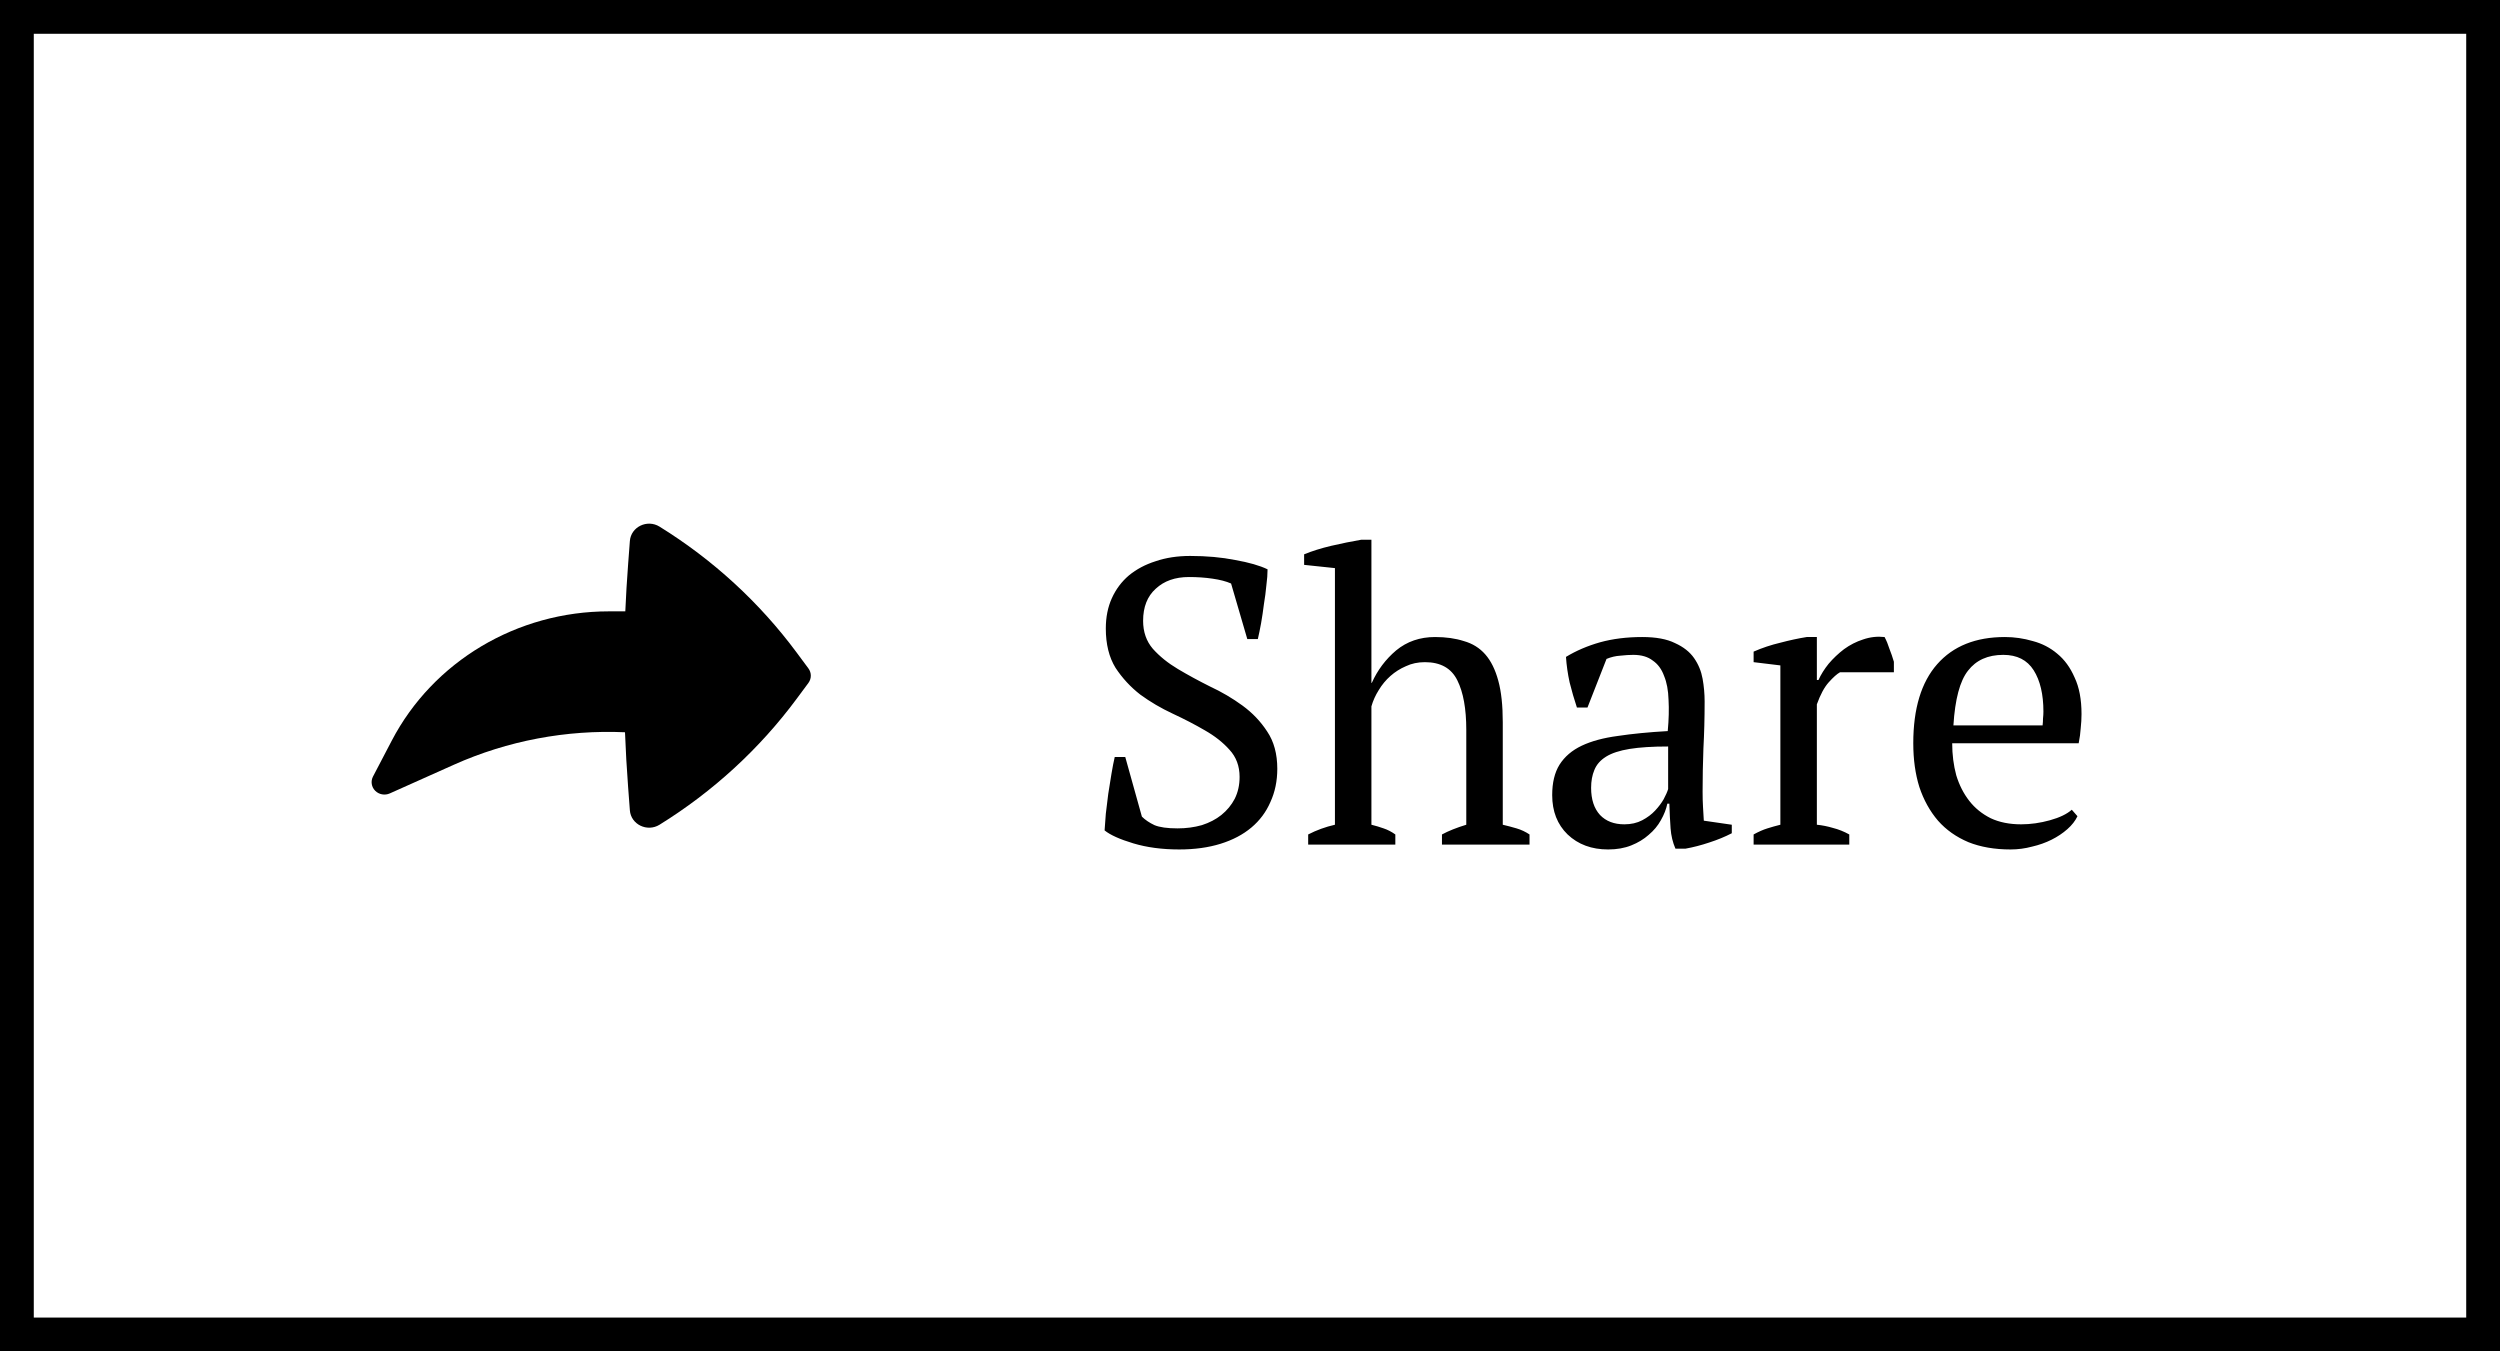 <svg width="74" height="40" viewBox="0 0 74 40" fill="none" xmlns="http://www.w3.org/2000/svg">
<rect x="0" y="0" width="74" height="40" fill="#808080" stroke="none"/>
<rect x="0.5" y="0.5" width="73" height="39" fill="white"/>
<path d="M11.041 22.985C10.968 23.125 10.994 23.294 11.106 23.407C11.218 23.519 11.392 23.551 11.538 23.485L13.433 22.637C15.026 21.924 16.765 21.598 18.5 21.675C18.521 22.215 18.551 22.755 18.592 23.295L18.644 23.985C18.675 24.404 19.157 24.638 19.522 24.412C21.106 23.431 22.483 22.166 23.58 20.686L23.929 20.215C24.024 20.086 24.024 19.914 23.929 19.785L23.58 19.314C22.483 17.834 21.106 16.569 19.522 15.588C19.157 15.362 18.675 15.596 18.644 16.015L18.592 16.705C18.557 17.168 18.529 17.632 18.509 18.096H18.022C15.306 18.096 12.821 19.576 11.595 21.925L11.041 22.985Z" fill="black"/>
<path d="M33.8 24.172C33.896 24.268 34.02 24.352 34.172 24.424C34.324 24.488 34.552 24.52 34.856 24.52C35.112 24.52 35.352 24.488 35.576 24.424C35.8 24.352 35.992 24.252 36.152 24.124C36.32 23.988 36.452 23.828 36.548 23.644C36.644 23.452 36.692 23.236 36.692 22.996C36.692 22.676 36.592 22.408 36.392 22.192C36.2 21.976 35.956 21.784 35.66 21.616C35.372 21.448 35.056 21.284 34.712 21.124C34.368 20.964 34.048 20.776 33.752 20.56C33.464 20.336 33.22 20.072 33.02 19.768C32.828 19.456 32.732 19.068 32.732 18.604C32.732 18.268 32.792 17.968 32.912 17.704C33.032 17.44 33.2 17.216 33.416 17.032C33.64 16.848 33.904 16.708 34.208 16.612C34.512 16.508 34.852 16.456 35.228 16.456C35.716 16.456 36.16 16.496 36.56 16.576C36.968 16.648 37.288 16.74 37.52 16.852C37.52 16.988 37.508 17.148 37.484 17.332C37.468 17.508 37.444 17.692 37.412 17.884C37.388 18.076 37.36 18.264 37.328 18.448C37.296 18.624 37.264 18.78 37.232 18.916H36.92L36.44 17.272C36.296 17.208 36.112 17.16 35.888 17.128C35.672 17.096 35.44 17.08 35.192 17.08C34.784 17.08 34.456 17.196 34.208 17.428C33.96 17.652 33.836 17.968 33.836 18.376C33.836 18.704 33.932 18.98 34.124 19.204C34.324 19.428 34.572 19.628 34.868 19.804C35.164 19.98 35.48 20.152 35.816 20.32C36.16 20.48 36.48 20.668 36.776 20.884C37.072 21.1 37.316 21.356 37.508 21.652C37.708 21.948 37.808 22.316 37.808 22.756C37.808 23.116 37.74 23.444 37.604 23.74C37.476 24.036 37.288 24.288 37.04 24.496C36.792 24.704 36.488 24.864 36.128 24.976C35.768 25.088 35.36 25.144 34.904 25.144C34.4 25.144 33.948 25.084 33.548 24.964C33.148 24.844 32.864 24.716 32.696 24.58C32.704 24.444 32.716 24.28 32.732 24.088C32.756 23.896 32.78 23.7 32.804 23.5C32.836 23.292 32.868 23.092 32.9 22.9C32.932 22.708 32.964 22.544 32.996 22.408H33.308L33.8 24.172ZM45.274 25H42.682V24.7C42.874 24.596 43.114 24.5 43.402 24.412V21.604C43.402 20.98 43.314 20.492 43.138 20.14C42.962 19.78 42.642 19.6 42.178 19.6C41.97 19.6 41.782 19.64 41.614 19.72C41.446 19.792 41.294 19.888 41.158 20.008C41.022 20.128 40.906 20.268 40.81 20.428C40.714 20.58 40.642 20.74 40.594 20.908V24.412C40.722 24.444 40.842 24.48 40.954 24.52C41.074 24.56 41.19 24.62 41.302 24.7V25H38.722V24.7C38.97 24.572 39.234 24.476 39.514 24.412V16.816L38.602 16.72V16.408C38.834 16.312 39.102 16.228 39.406 16.156C39.718 16.084 40.014 16.024 40.294 15.976H40.594V20.212H40.606C40.774 19.836 41.014 19.516 41.326 19.252C41.646 18.988 42.03 18.856 42.478 18.856C42.798 18.856 43.082 18.896 43.33 18.976C43.586 19.048 43.798 19.18 43.966 19.372C44.134 19.564 44.262 19.824 44.35 20.152C44.438 20.472 44.482 20.88 44.482 21.376V24.412C44.618 24.444 44.754 24.48 44.89 24.52C45.026 24.56 45.154 24.62 45.274 24.7V25ZM50.397 23.428C50.397 23.604 50.401 23.756 50.409 23.884C50.417 24.012 50.425 24.148 50.433 24.292L51.261 24.412V24.664C51.061 24.768 50.837 24.86 50.589 24.94C50.349 25.02 50.117 25.08 49.893 25.12H49.593C49.513 24.936 49.465 24.736 49.449 24.52C49.433 24.296 49.421 24.052 49.413 23.788H49.353C49.321 23.948 49.257 24.112 49.161 24.28C49.073 24.44 48.953 24.584 48.801 24.712C48.657 24.84 48.485 24.944 48.285 25.024C48.085 25.104 47.857 25.144 47.601 25.144C47.113 25.144 46.713 24.996 46.401 24.7C46.097 24.404 45.945 24.016 45.945 23.536C45.945 23.168 46.017 22.868 46.161 22.636C46.313 22.396 46.533 22.208 46.821 22.072C47.109 21.936 47.465 21.84 47.889 21.784C48.313 21.72 48.805 21.672 49.365 21.64C49.397 21.296 49.405 20.988 49.389 20.716C49.381 20.436 49.337 20.2 49.257 20.008C49.185 19.808 49.073 19.656 48.921 19.552C48.777 19.44 48.585 19.384 48.345 19.384C48.233 19.384 48.105 19.392 47.961 19.408C47.825 19.416 47.689 19.448 47.553 19.504L46.989 20.944H46.677C46.597 20.704 46.525 20.456 46.461 20.2C46.405 19.944 46.369 19.692 46.353 19.444C46.657 19.26 46.993 19.116 47.361 19.012C47.737 18.908 48.153 18.856 48.609 18.856C49.017 18.856 49.341 18.916 49.581 19.036C49.829 19.148 50.017 19.296 50.145 19.48C50.273 19.664 50.357 19.868 50.397 20.092C50.437 20.316 50.457 20.54 50.457 20.764C50.457 21.244 50.445 21.708 50.421 22.156C50.405 22.596 50.397 23.02 50.397 23.428ZM48.081 24.4C48.281 24.4 48.457 24.36 48.609 24.28C48.761 24.2 48.889 24.104 48.993 23.992C49.097 23.88 49.181 23.768 49.245 23.656C49.309 23.536 49.353 23.436 49.377 23.356V22.096C48.913 22.096 48.533 22.12 48.237 22.168C47.941 22.216 47.709 22.292 47.541 22.396C47.373 22.5 47.257 22.632 47.193 22.792C47.129 22.944 47.097 23.12 47.097 23.32C47.097 23.664 47.185 23.932 47.361 24.124C47.537 24.308 47.777 24.4 48.081 24.4ZM54.463 19.9C54.375 19.948 54.263 20.048 54.127 20.2C53.999 20.344 53.883 20.56 53.779 20.848V24.412C53.939 24.428 54.099 24.46 54.259 24.508C54.419 24.548 54.579 24.612 54.739 24.7V25H51.907V24.7C52.051 24.62 52.187 24.56 52.315 24.52C52.443 24.48 52.571 24.444 52.699 24.412V19.696L51.907 19.6V19.288C52.163 19.176 52.427 19.088 52.699 19.024C52.971 18.952 53.231 18.896 53.479 18.856H53.779V20.128H53.827C53.899 19.968 53.999 19.808 54.127 19.648C54.263 19.488 54.415 19.344 54.583 19.216C54.759 19.088 54.947 18.992 55.147 18.928C55.355 18.856 55.567 18.832 55.783 18.856C55.839 18.96 55.887 19.076 55.927 19.204C55.975 19.324 56.019 19.452 56.059 19.588V19.9H54.463ZM61.493 24.16C61.429 24.296 61.329 24.424 61.193 24.544C61.057 24.664 60.901 24.768 60.725 24.856C60.549 24.944 60.357 25.012 60.149 25.06C59.941 25.116 59.729 25.144 59.513 25.144C59.041 25.144 58.625 25.072 58.265 24.928C57.905 24.776 57.605 24.564 57.365 24.292C57.125 24.012 56.941 23.68 56.813 23.296C56.693 22.912 56.633 22.48 56.633 22C56.633 20.976 56.869 20.196 57.341 19.66C57.813 19.124 58.481 18.856 59.345 18.856C59.625 18.856 59.901 18.896 60.173 18.976C60.445 19.048 60.685 19.172 60.893 19.348C61.109 19.524 61.281 19.76 61.409 20.056C61.545 20.344 61.613 20.704 61.613 21.136C61.613 21.272 61.605 21.412 61.589 21.556C61.581 21.692 61.561 21.84 61.529 22H57.785C57.785 22.336 57.825 22.652 57.905 22.948C57.993 23.236 58.121 23.488 58.289 23.704C58.457 23.92 58.669 24.092 58.925 24.22C59.181 24.34 59.481 24.4 59.825 24.4C60.105 24.4 60.389 24.36 60.677 24.28C60.965 24.2 61.181 24.096 61.325 23.968L61.493 24.16ZM59.297 19.384C58.841 19.384 58.493 19.54 58.253 19.852C58.013 20.156 57.869 20.696 57.821 21.472H60.461C60.469 21.4 60.473 21.332 60.473 21.268C60.481 21.196 60.485 21.128 60.485 21.064C60.485 20.552 60.389 20.144 60.197 19.84C60.005 19.536 59.705 19.384 59.297 19.384Z" fill="black"/>
<rect x="0.5" y="0.5" width="73" height="39" stroke="black"/>
</svg>
